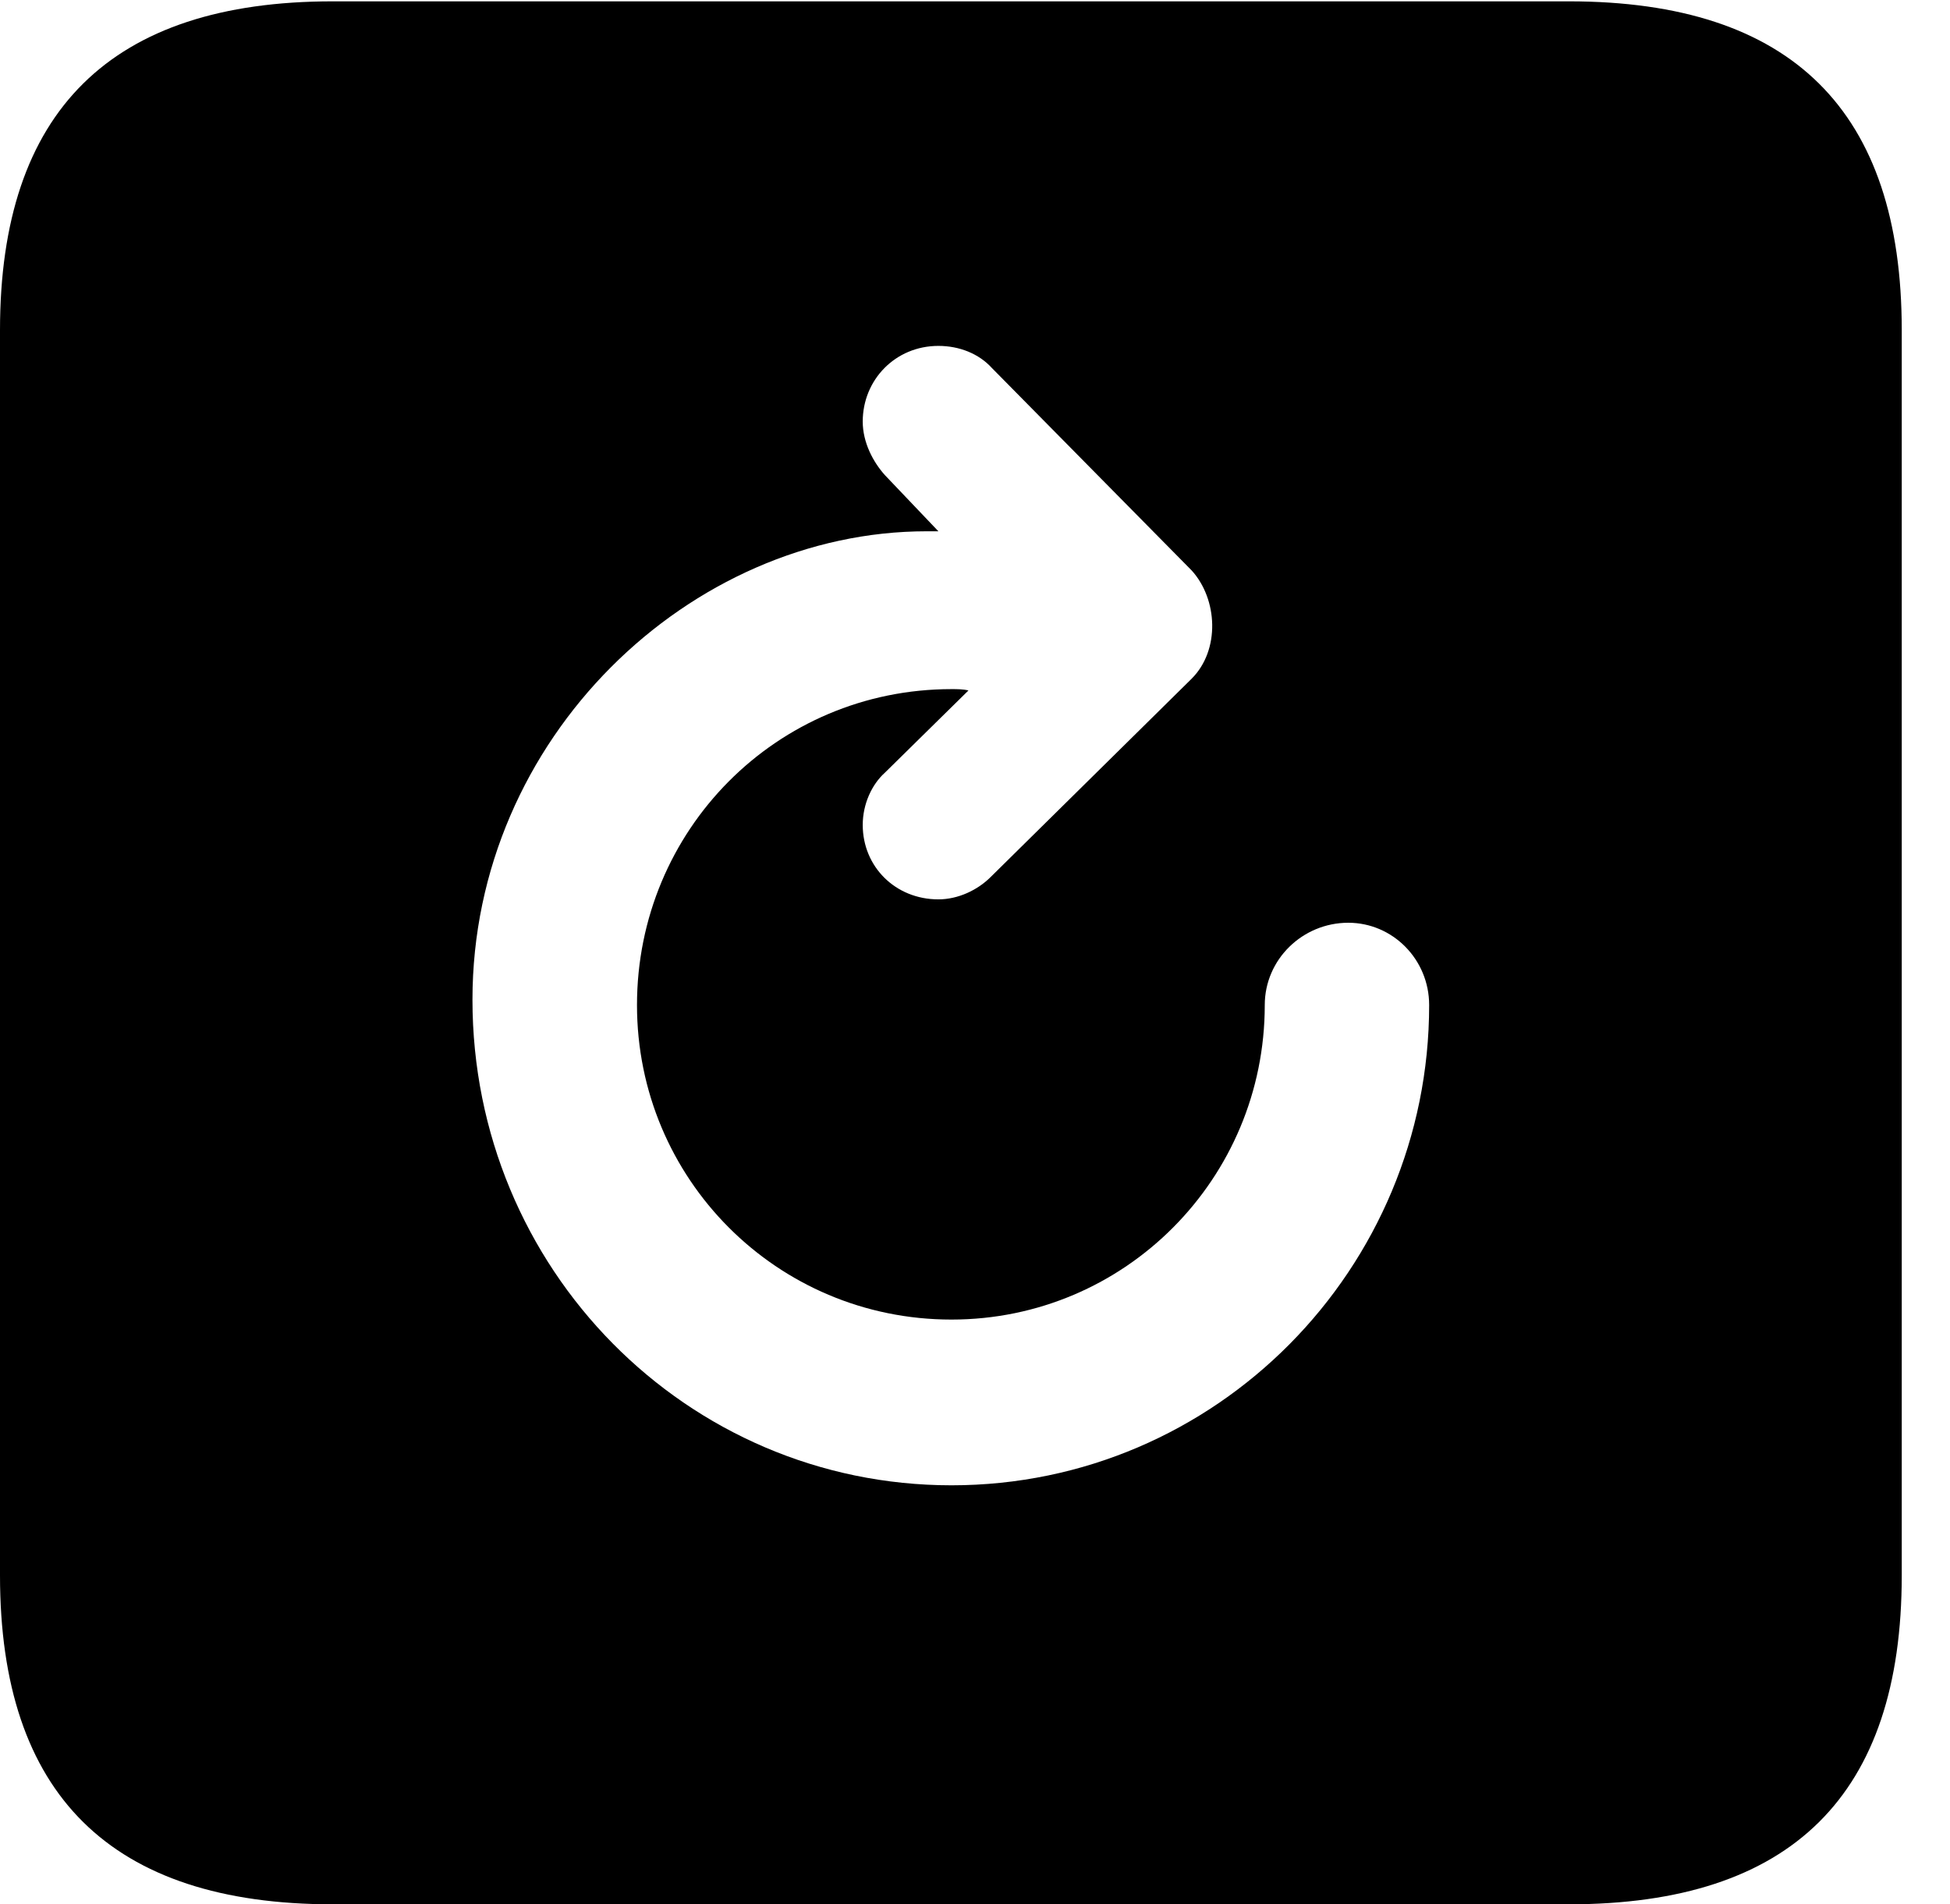 <svg version="1.1" xmlns="http://www.w3.org/2000/svg" xmlns:xlink="http://www.w3.org/1999/xlink" width="14.59" height="14.248" viewBox="0 0 14.59 14.248">
 <g>
  <rect height="14.248" opacity="0" width="14.59" x="0" y="0"/>
  <path d="M14.229 2.471L14.229 11.787C14.229 13.428 13.408 14.248 11.738 14.248L2.49 14.248C0.83 14.248 0 13.428 0 11.787L0 2.471C0 0.83 0.83 0.01 2.49 0.01L11.738 0.01C13.408 0.01 14.229 0.83 14.229 2.471ZM6.455 3.154C6.455 3.311 6.533 3.457 6.621 3.555L7.021 3.975C6.992 3.975 6.953 3.975 6.934 3.975C5.166 3.975 3.535 5.518 3.535 7.48C3.535 9.492 5.137 11.113 7.119 11.113C9.102 11.113 10.693 9.492 10.693 7.52C10.693 7.178 10.42 6.904 10.088 6.904C9.746 6.904 9.463 7.178 9.463 7.52C9.463 8.818 8.418 9.873 7.119 9.873C5.811 9.873 4.766 8.818 4.766 7.52C4.766 6.211 5.811 5.156 7.119 5.156C7.158 5.156 7.207 5.156 7.246 5.166L6.621 5.781C6.523 5.869 6.455 6.016 6.455 6.172C6.455 6.484 6.699 6.729 7.021 6.729C7.168 6.729 7.314 6.66 7.412 6.562L8.916 5.078C9.131 4.863 9.111 4.482 8.916 4.268L7.422 2.754C7.324 2.646 7.178 2.588 7.021 2.588C6.699 2.588 6.455 2.842 6.455 3.154Z" fill="currentColor"/>
 </g>
</svg>
